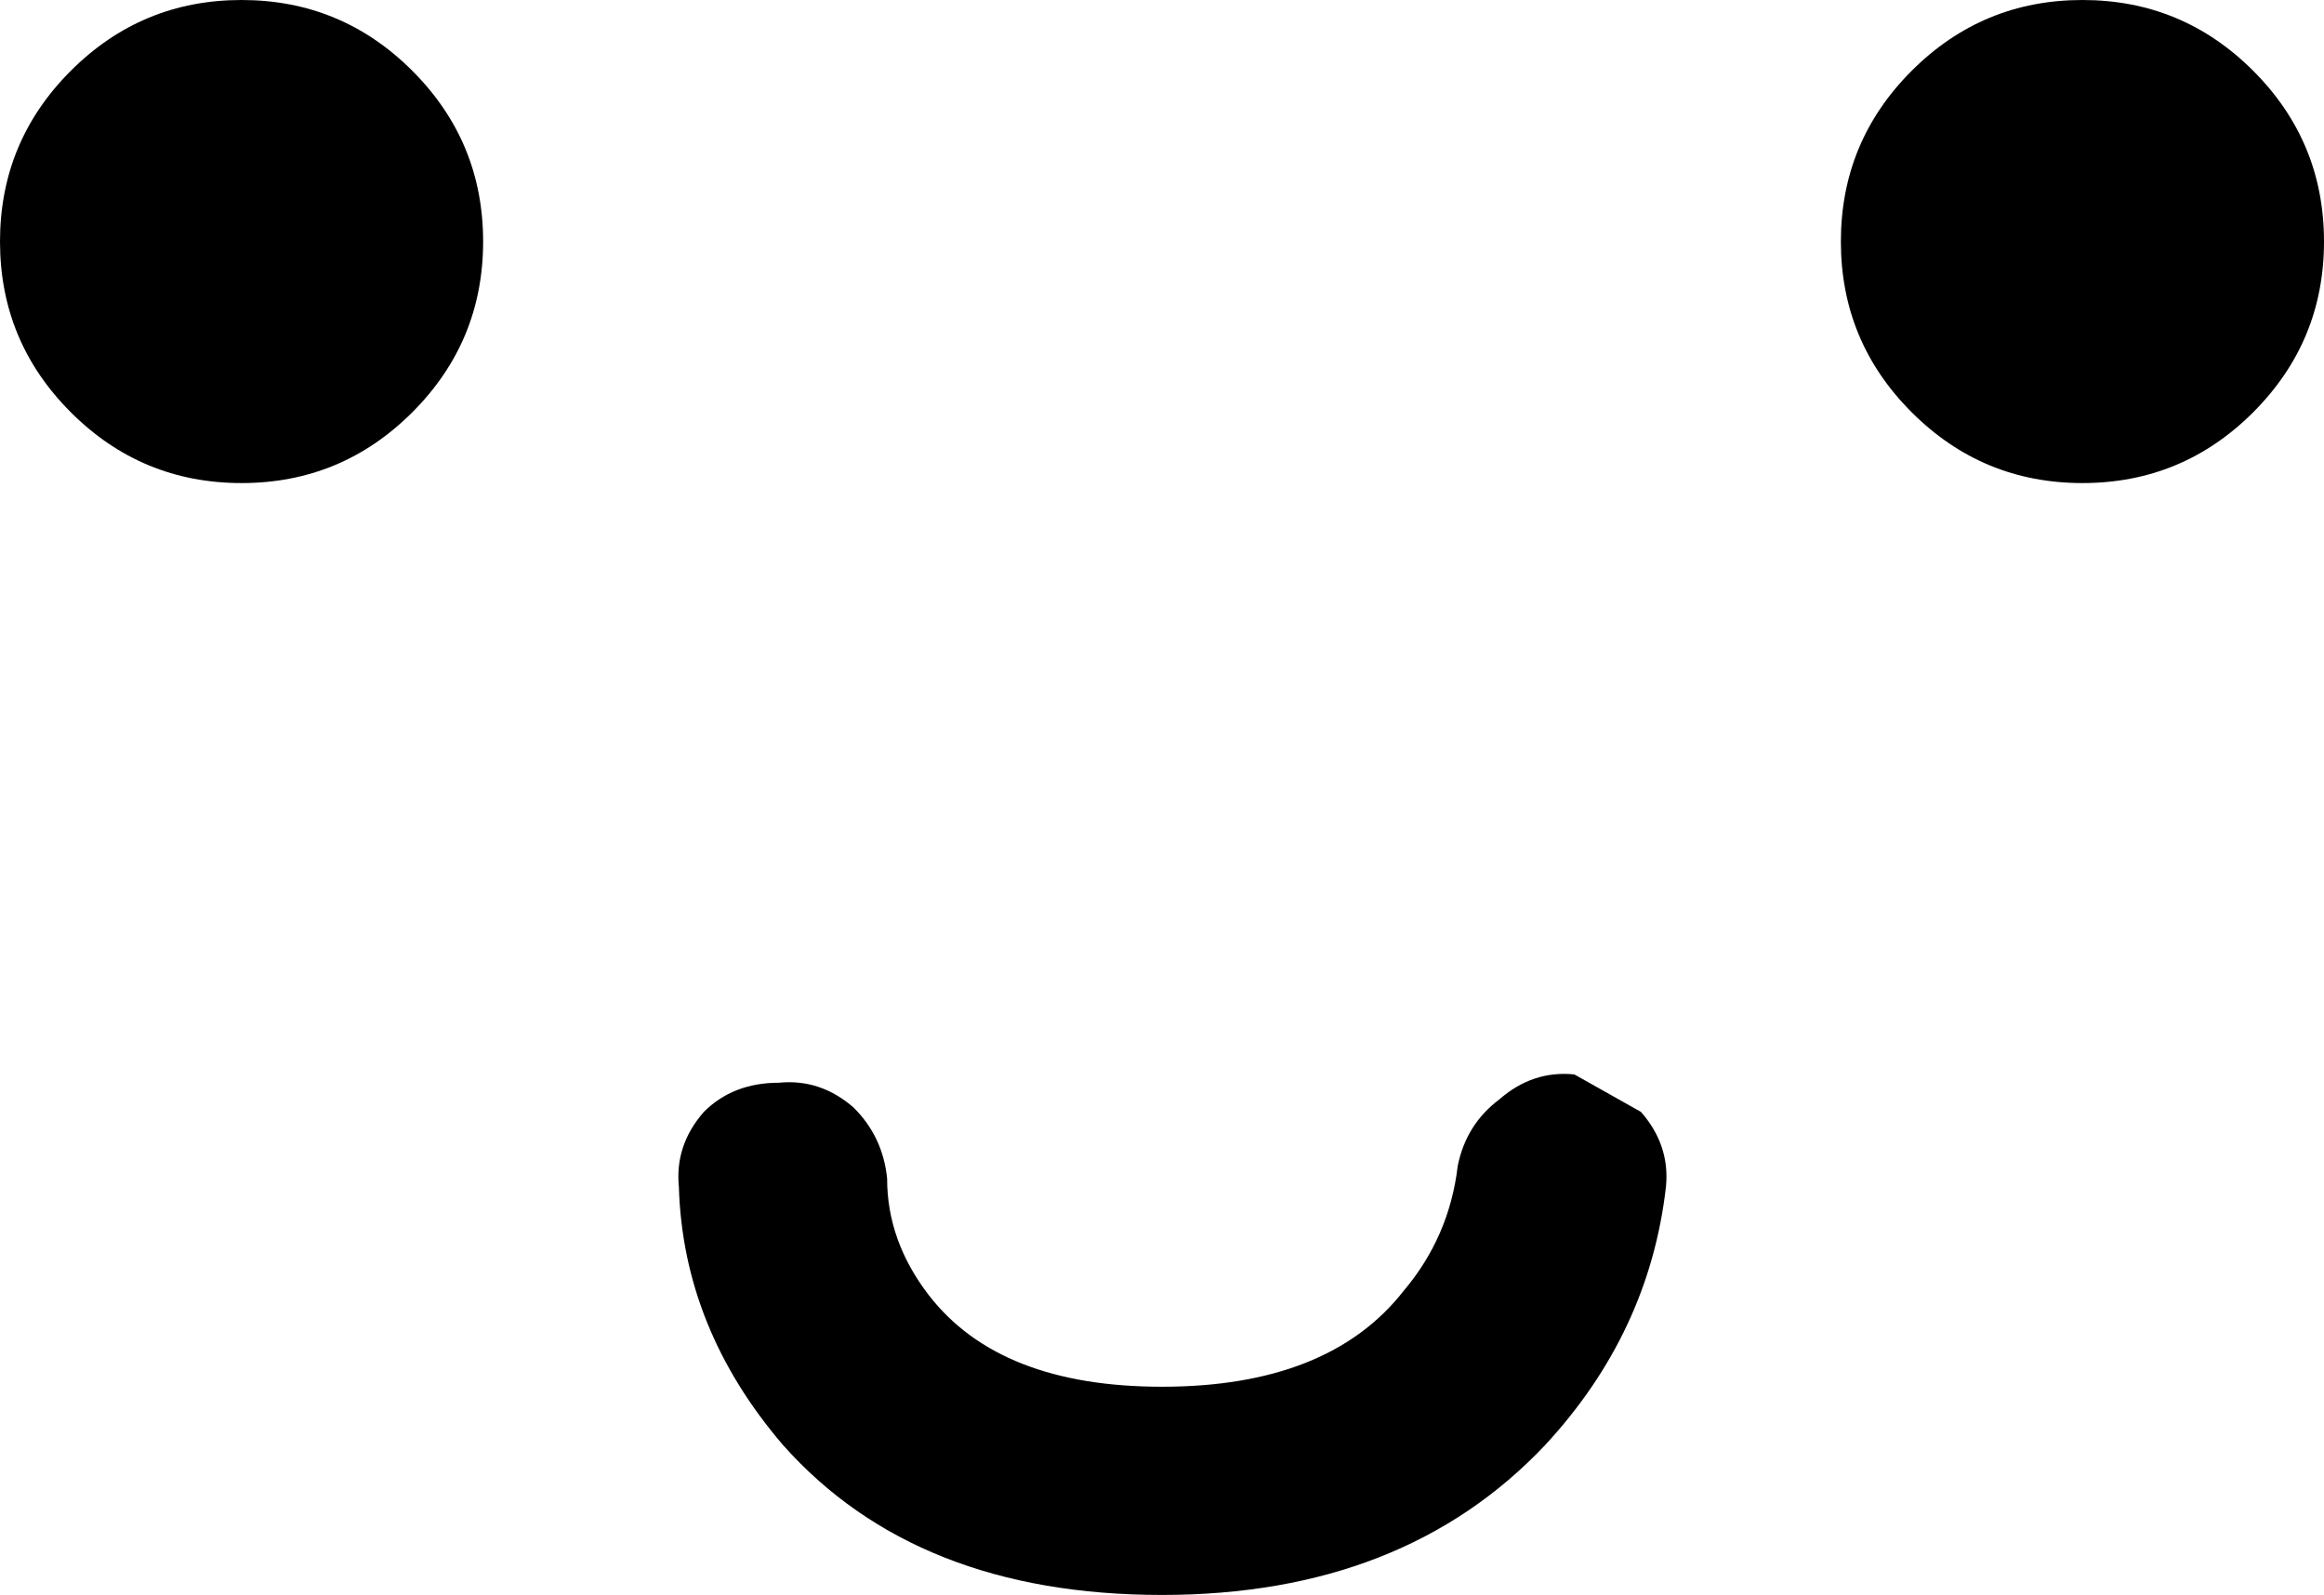 <?xml version="1.0" encoding="UTF-8" standalone="no"?>
<svg xmlns:xlink="http://www.w3.org/1999/xlink" height="19.15px" width="27.9px" xmlns="http://www.w3.org/2000/svg">
  <g transform="matrix(1.0, 0.0, 0.0, 1.0, 14.35, 26.65)">
    <path d="M-8.55 -23.75 Q-8.55 -22.55 -9.4 -21.7 -10.25 -20.85 -11.45 -20.85 -12.65 -20.85 -13.5 -21.7 -14.35 -22.55 -14.35 -23.75 -14.35 -24.95 -13.5 -25.8 -12.65 -26.65 -11.45 -26.65 -10.25 -26.65 -9.4 -25.8 -8.55 -24.95 -8.55 -23.75" fill="#000000" fill-rule="evenodd" stroke="none"/>
    <path d="M10.65 -20.85 Q9.45 -20.85 8.6 -21.7 7.75 -22.55 7.75 -23.75 7.75 -24.95 8.6 -25.8 9.45 -26.65 10.65 -26.65 11.85 -26.65 12.7 -25.8 13.55 -24.95 13.55 -23.75 13.55 -22.55 12.7 -21.7 11.85 -20.85 10.65 -20.85" fill="#000000" fill-rule="evenodd" stroke="none"/>
    <path d="M-5.9 -13.3 Q-5.55 -13.65 -5.0 -13.65 -4.5 -13.7 -4.1 -13.35 -3.75 -13.0 -3.7 -12.5 -3.7 -11.75 -3.2 -11.1 -2.35 -10.0 -0.4 -10.0 1.6 -10.0 2.5 -11.15 3.05 -11.8 3.15 -12.65 3.25 -13.15 3.65 -13.45 4.05 -13.8 4.55 -13.75 L5.35 -13.3 Q5.7 -12.9 5.65 -12.4 5.45 -10.65 4.2 -9.3 2.5 -7.5 -0.4 -7.5 -3.35 -7.5 -4.95 -9.3 -6.15 -10.7 -6.2 -12.4 -6.25 -12.9 -5.9 -13.3" fill="#000000" fill-rule="evenodd" stroke="none"/>
  </g>
</svg>
